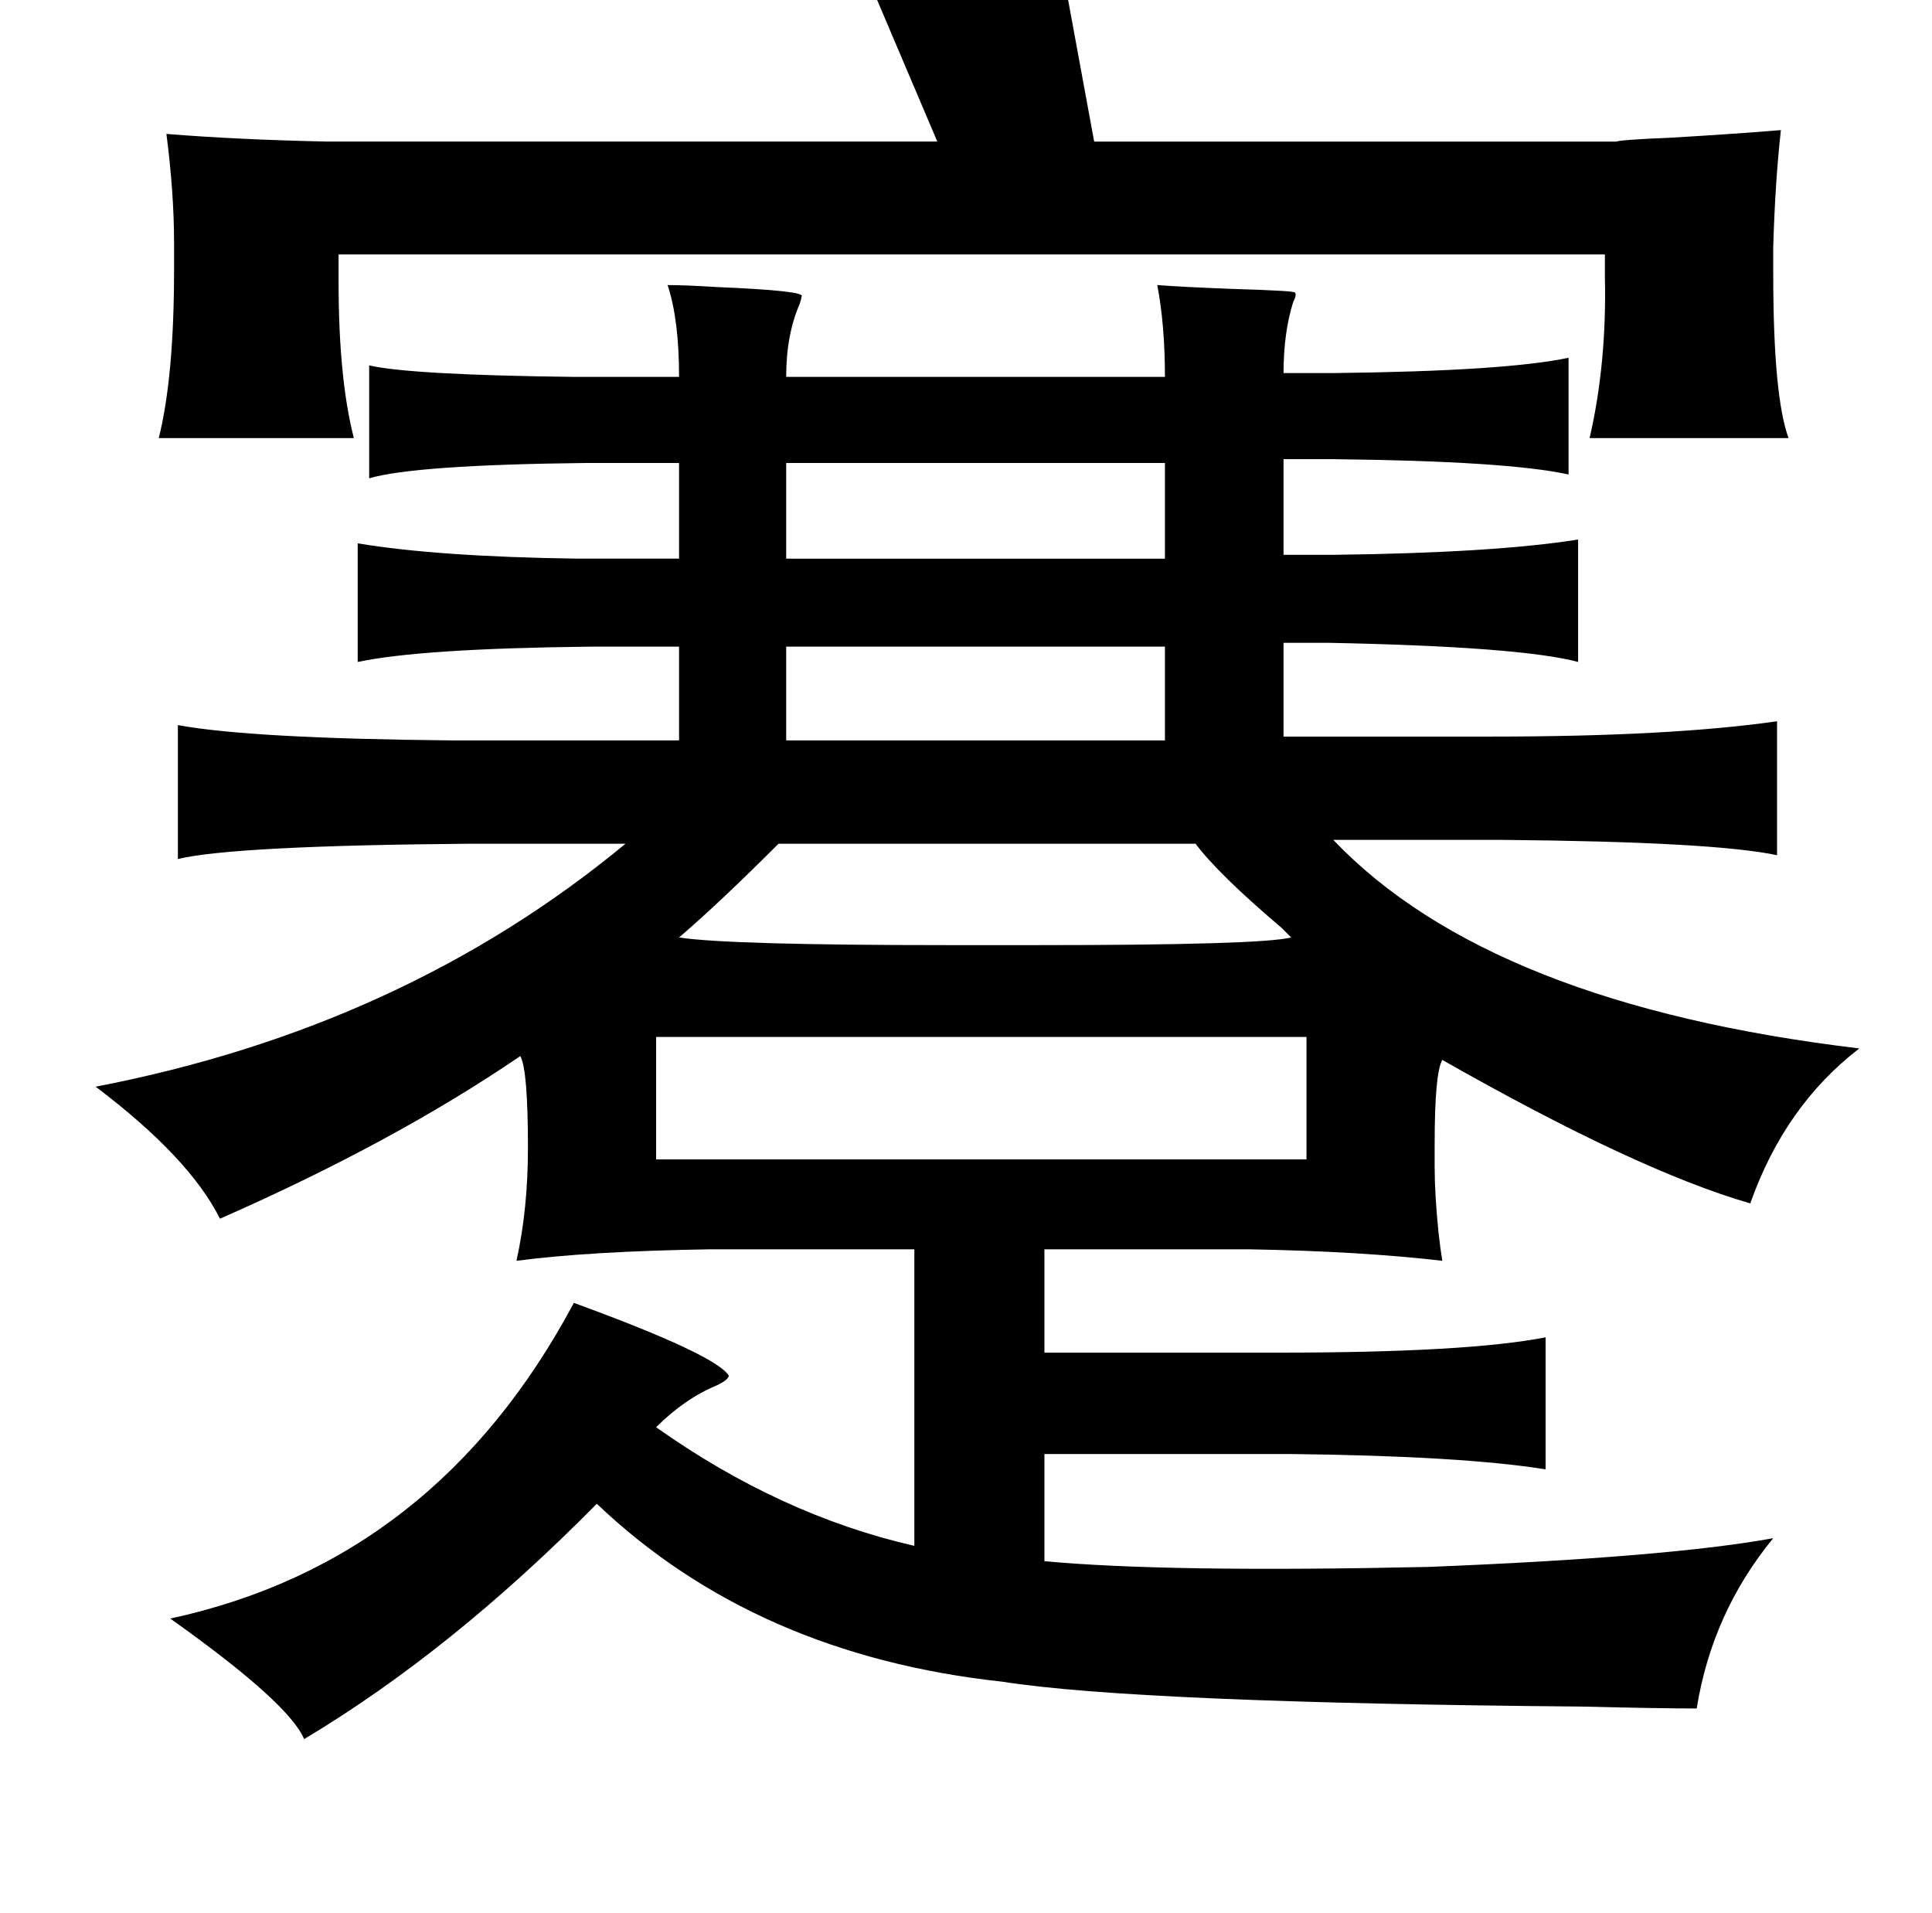 <?xml version="1.0" standalone="no"?>
<!DOCTYPE svg PUBLIC "-//W3C//DTD SVG 1.1//EN" "http://www.w3.org/Graphics/SVG/1.1/DTD/svg11.dtd" >
<svg xmlns="http://www.w3.org/2000/svg" xmlns:xlink="http://www.w3.org/1999/xlink" version="1.1" viewBox="-10 0 1010 1000">
   <path fill="currentColor"
d="M546 -13l16 87h273q3 -1 28 -2q34 -2 58 -4q-3 27 -4 61v14q0 64 8 86h-104q9 -39 8 -84v-12h-662v14q0 51 8 82h-102q8 -32 8 -88v-14q0 -26 -4 -57q37 3 84 4h319l-34 -80zM339 149q9 0 25 1q48 2 45 5q0 1 -1 4q-7 16 -7 38h198q0 -27 -4 -48q13 1 39 2q34 1 33 2
q1 1 -1 5q-5 16 -5 37h26q90 -1 123 -8v61q-32 -7 -123 -8h-26v50h26q84 -1 128 -8v64q-30 -8 -130 -10h-24v49h109q93 0 149 -8v70q-33 -7 -143 -8h-89q82 86 275 109q-39 30 -57 81q-59 -17 -161 -75q-4 7 -4 44v12q0 14 2 34q1 9 2 15q-43 -5 -101 -6h-107v54h123
q98 0 139 -8v69q-44 -7 -133 -8h-129v56q64 6 201 3q125 -5 180 -15q-32 39 -40 89q-19 0 -60 -1q-233 -2 -303 -13q-129 -14 -212 -93q-76 77 -153 123q-8 -19 -70 -63q139 -30 211 -165q74 27 81 38q0 2 -6 5q-17 7 -32 22q65 46 135 62v-155h-107q-63 1 -101 6
q6 -27 6 -59q0 -41 -4 -48q-66 45 -157 85q-16 -32 -65 -69q161 -31 277 -127h-81q-124 1 -153 8v-70q38 7 143 8h119v-49h-47q-88 1 -121 8v-62q42 7 115 8h53v-50h-49q-89 1 -113 8v-59q22 5 107 6h55q0 -30 -6 -48zM599 242h-198v50h198v-50zM599 338h-198v49h198v-49z
M615 441h-218q-31 31 -52 49q26 4 141 4h46q117 0 133 -4l-5 -5q-33 -28 -45 -44zM673 542h-340v64h340v-64z" />
</svg>
